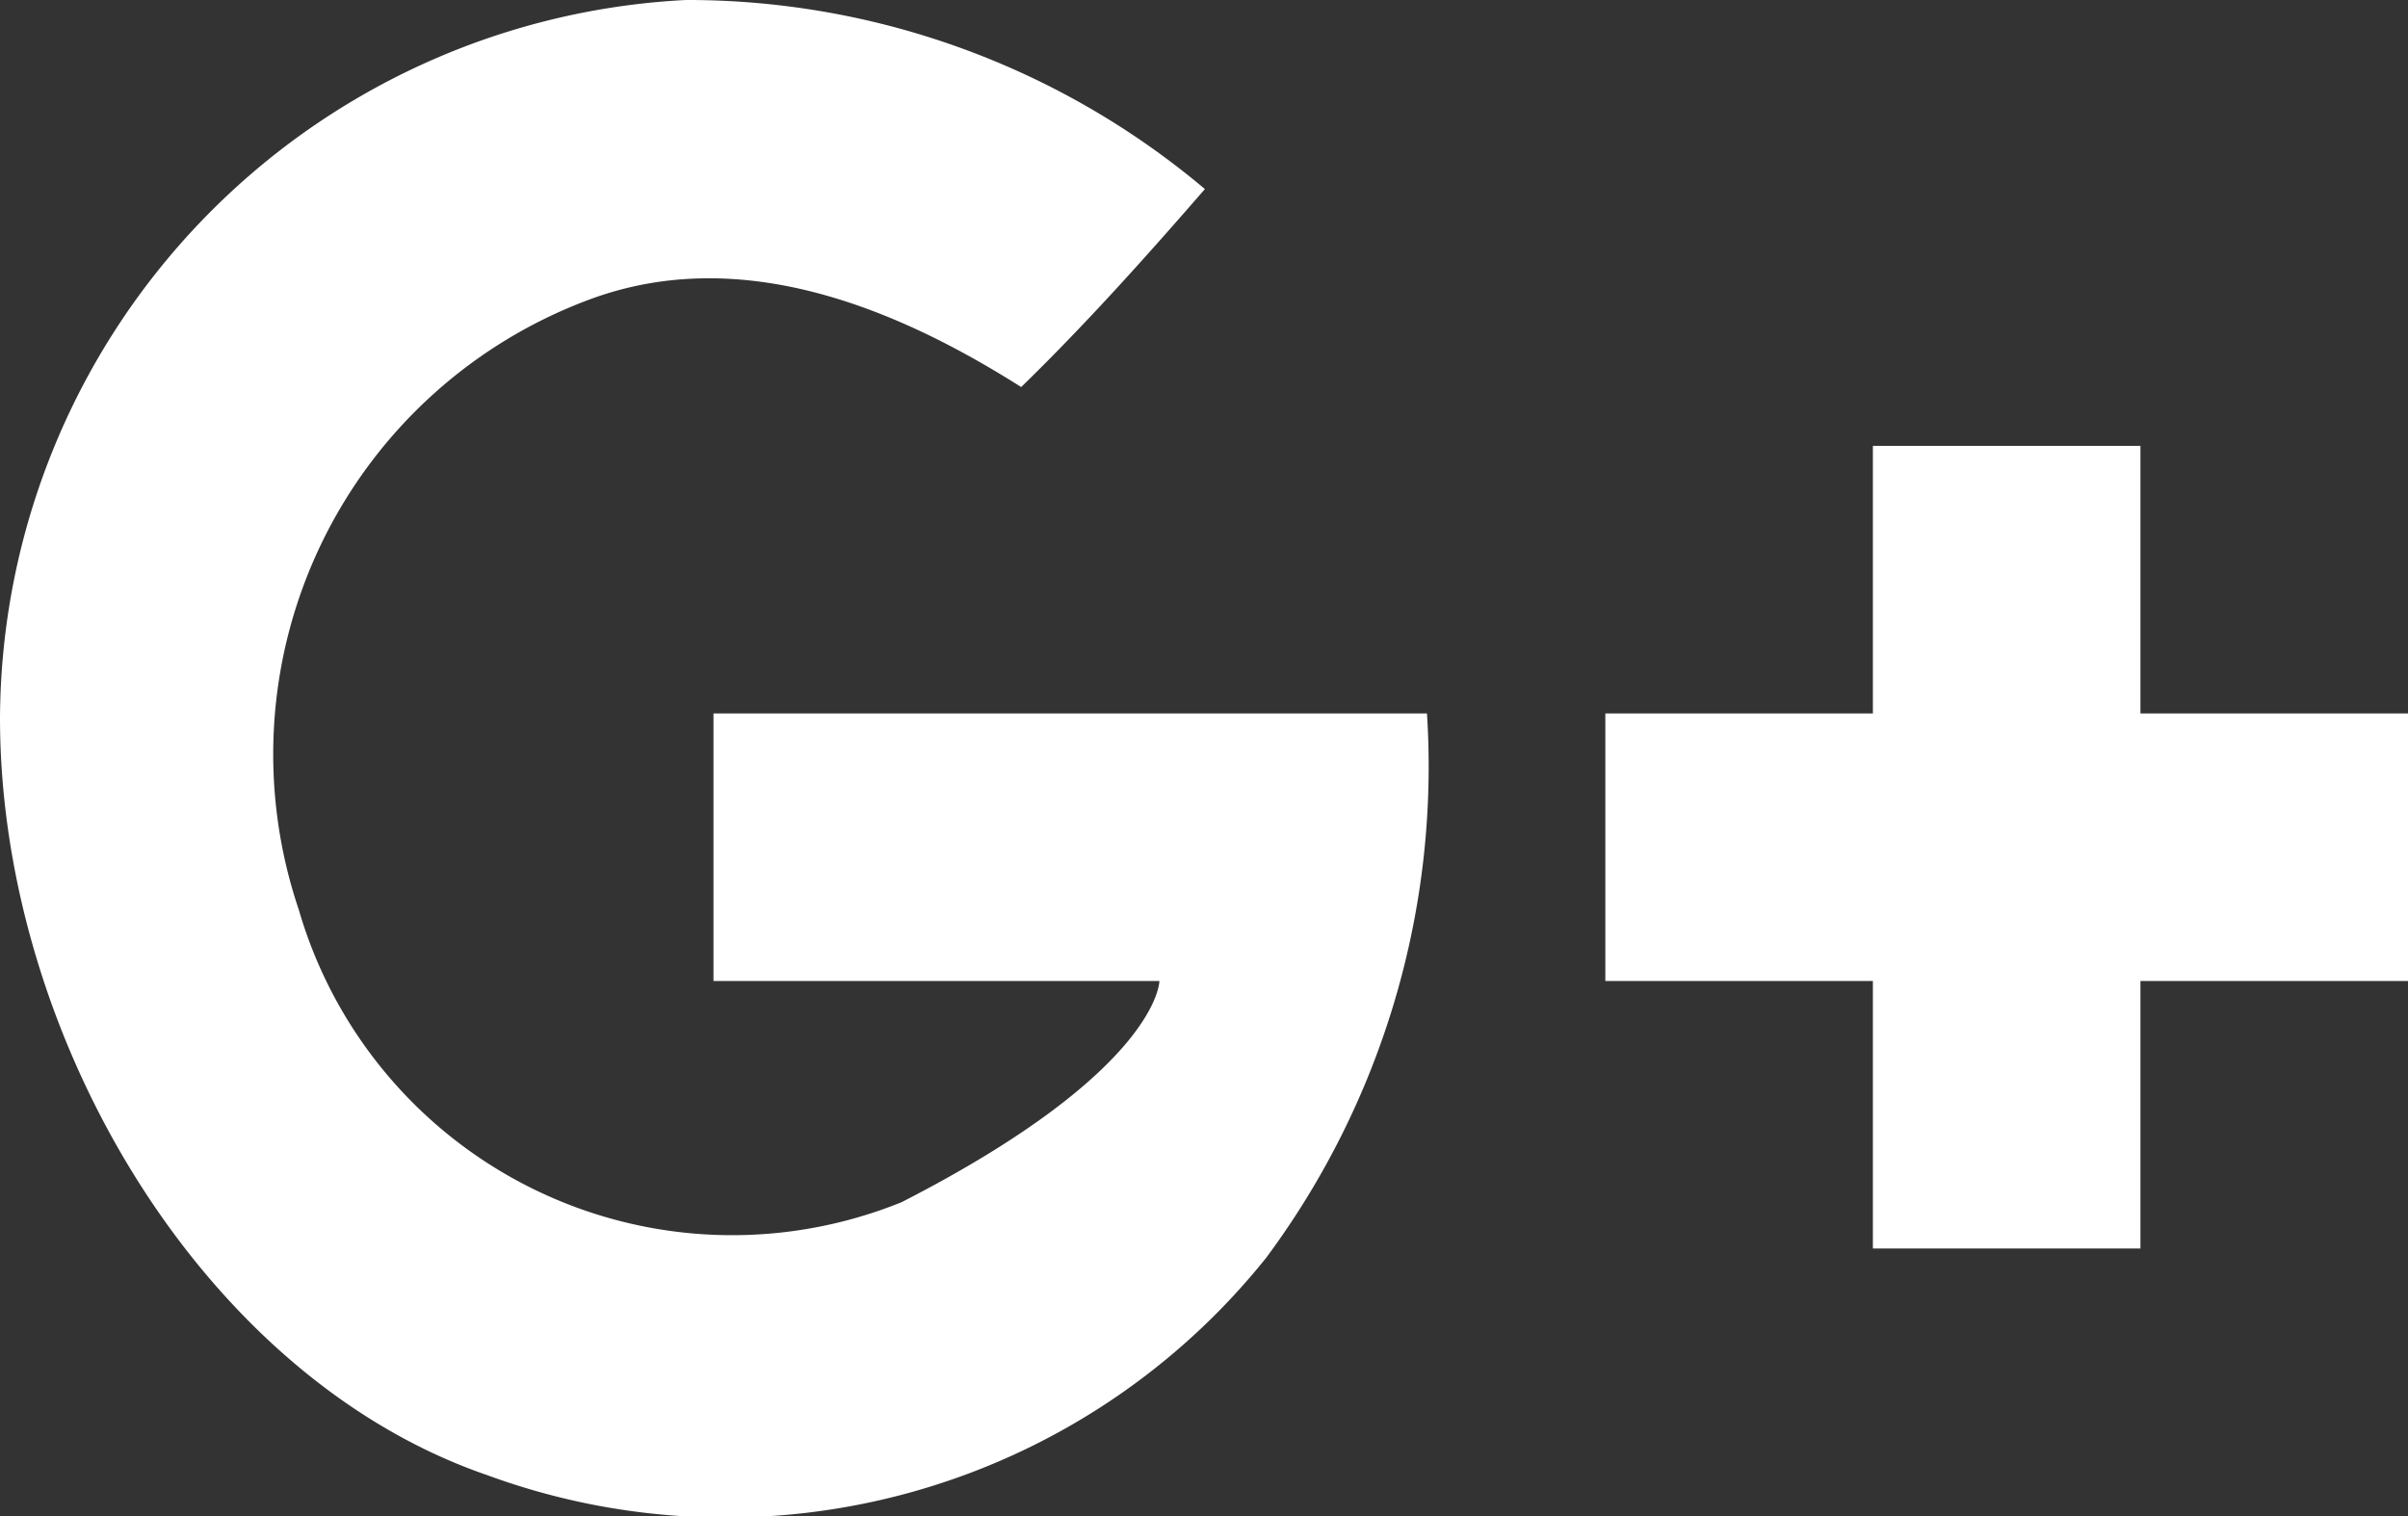 <svg xmlns="http://www.w3.org/2000/svg" width="27" height="17" viewBox="0 0 27 17"><rect x="0" y="0" width="27" height="17" fill="#333333" stroke="none"/><defs><style>.cls-1{fill:#fff;}</style></defs><title>Social-004w-27x17</title><g id="_004"><path class="cls-1" d="M0 8.05a8.1 8.1 0 0 1 7.69-8.05 9 9 0 0 1 5.82 2.12c-.66.76-1.34 1.52-2.06 2.22-1.42-.9-3.13-1.59-4.79-1a5.44 5.44 0 0 0-3.31 6.86 5.06 5.06 0 0 0 6.76 3.28c2.89-1.48 2.89-2.48 2.89-2.48h-5v-3h8a9.24 9.24 0 0 1-1.8 6.1 7.76 7.76 0 0 1-8.74 2.44c-3.2-1.1-5.46-4.93-5.46-8.49zM27 8h-3v-3h-3v3h-3v3h3v3h3v-3h3v-3z"/></g></svg>